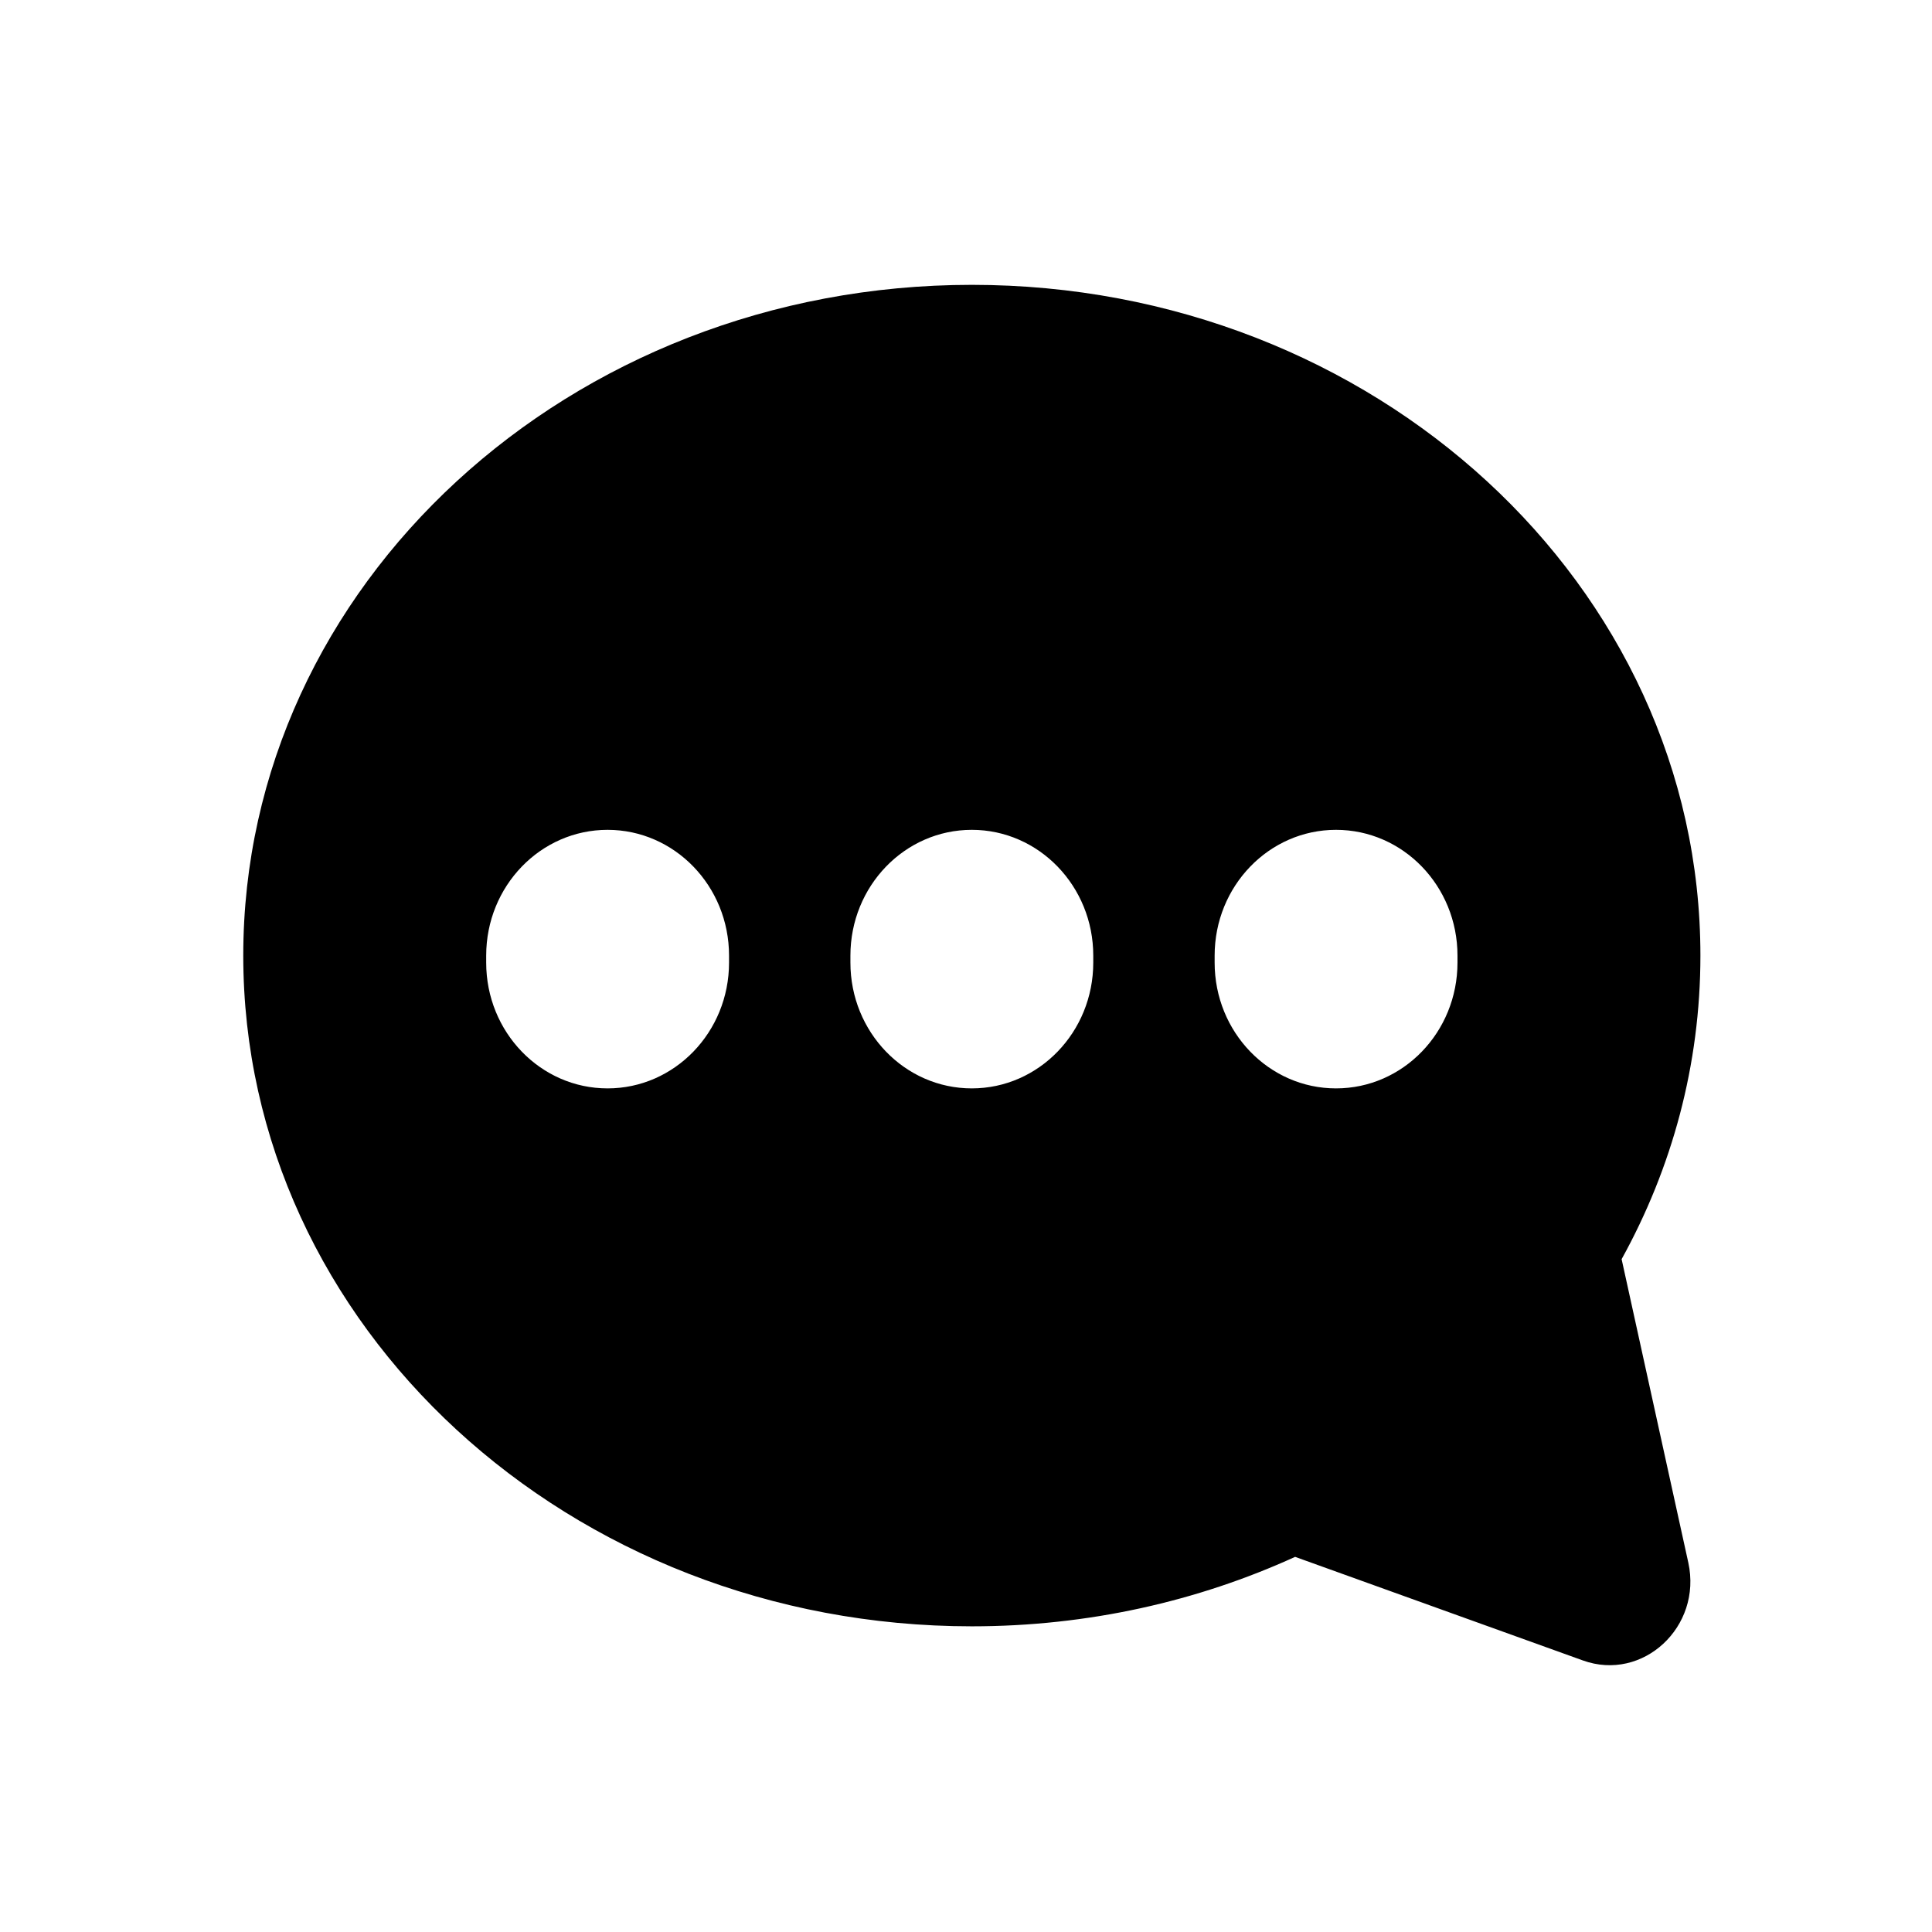 <svg width="23" height="23" viewBox="0 0 23 23" fill="none" xmlns="http://www.w3.org/2000/svg">
<path fill-rule="evenodd" clip-rule="evenodd" d="M15.418 18.534C14.258 19.063 12.952 19.361 11.57 19.361C6.78 19.361 2.896 15.786 2.896 11.376C2.896 6.966 6.78 3.391 11.57 3.391C16.36 3.391 20.243 6.966 20.243 11.376C20.243 12.677 19.905 13.905 19.305 14.99L20.099 18.603C20.266 19.367 19.557 20.025 18.843 19.767L15.418 18.534ZM7.233 9.879C6.435 9.879 5.788 10.549 5.788 11.376V11.46C5.788 12.287 6.435 12.957 7.233 12.957C8.031 12.957 8.679 12.287 8.679 11.46V11.376C8.679 10.549 8.031 9.879 7.233 9.879ZM11.569 9.879C10.771 9.879 10.124 10.549 10.124 11.376V11.46C10.124 12.287 10.771 12.957 11.569 12.957C12.367 12.957 13.015 12.287 13.015 11.46V11.376C13.015 10.549 12.367 9.879 11.569 9.879ZM14.46 11.376C14.46 10.549 15.107 9.879 15.905 9.879C16.704 9.879 17.351 10.549 17.351 11.376V11.46C17.351 12.287 16.704 12.957 15.905 12.957C15.107 12.957 14.46 12.287 14.46 11.46V11.376Z" fill="black"/>
</svg>
